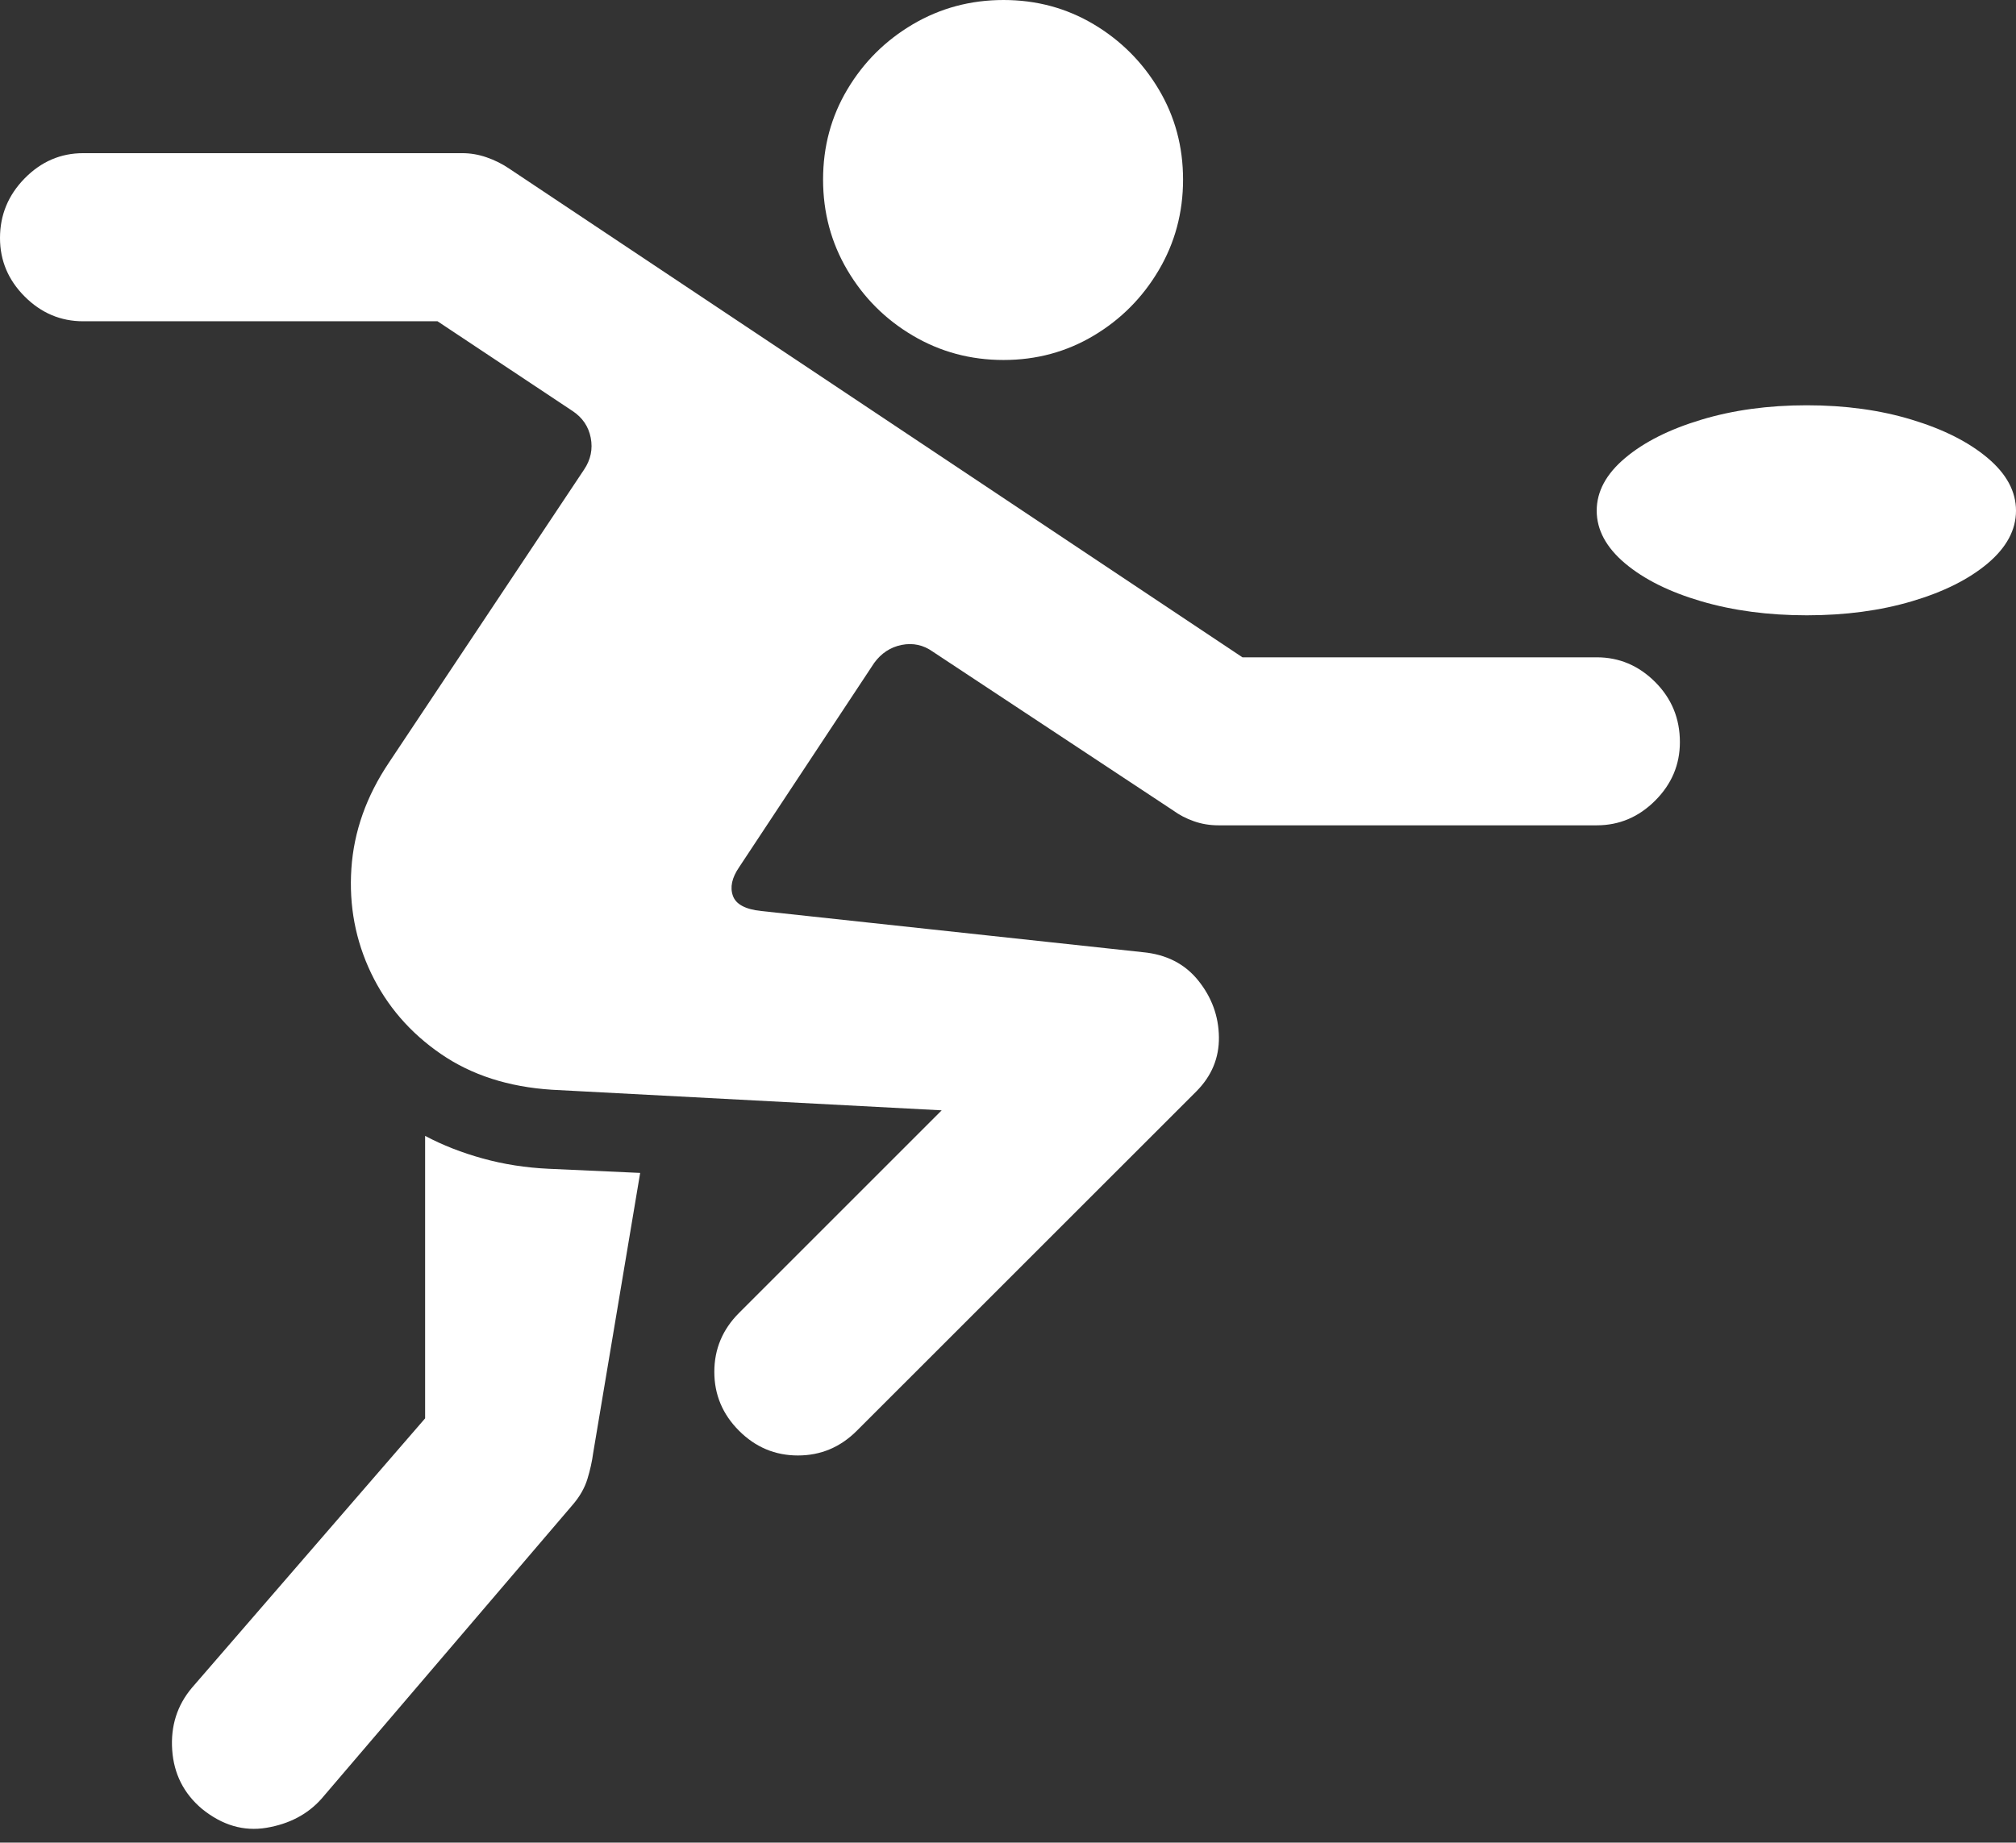 <?xml version="1.0" encoding="UTF-8"?>
<!--Generator: Apple Native CoreSVG 175.5-->
<!DOCTYPE svg
PUBLIC "-//W3C//DTD SVG 1.1//EN"
       "http://www.w3.org/Graphics/SVG/1.1/DTD/svg11.dtd">
<svg version="1.1" xmlns="http://www.w3.org/2000/svg" xmlns:xlink="http://www.w3.org/1999/xlink" width="23.896" height="21.846">
 <rect width="100%" height="100%" fill="#333333" stroke="none"/>
 <g>
  <rect height="21.846" opacity="0" width="23.896" x="0" y="0"/>
  <path d="M11.895 4.268Q12.48 4.268 12.964 3.979Q13.447 3.691 13.735 3.203Q14.023 2.715 14.023 2.129Q14.023 1.543 13.735 1.06Q13.447 0.576 12.964 0.288Q12.48 0 11.895 0Q11.309 0 10.82 0.288Q10.332 0.576 10.044 1.06Q9.756 1.543 9.756 2.129Q9.756 2.715 10.044 3.203Q10.332 3.691 10.82 3.979Q11.309 4.268 11.895 4.268ZM8.76 16.963Q9.053 17.256 9.458 17.256Q9.863 17.256 10.156 16.963L14.18 12.94Q14.453 12.666 14.448 12.295Q14.443 11.924 14.204 11.626Q13.965 11.328 13.545 11.289L9.023 10.801Q8.74 10.771 8.687 10.62Q8.633 10.469 8.76 10.283L10.361 7.861Q10.488 7.686 10.688 7.646Q10.889 7.607 11.055 7.725L13.906 9.609Q14.014 9.688 14.15 9.736Q14.287 9.785 14.443 9.785L18.926 9.785Q19.326 9.785 19.619 9.492Q19.912 9.199 19.912 8.799Q19.912 8.379 19.619 8.086Q19.326 7.793 18.926 7.793L14.727 7.793L6.025 1.992Q5.908 1.914 5.767 1.865Q5.625 1.816 5.479 1.816L0.986 1.816Q0.586 1.816 0.293 2.114Q0 2.412 0 2.822Q0 3.223 0.293 3.516Q0.586 3.809 0.986 3.809L5.186 3.809L6.787 4.873Q6.963 4.99 7.002 5.19Q7.041 5.391 6.924 5.566L4.609 9.043Q4.209 9.639 4.165 10.298Q4.121 10.957 4.399 11.538Q4.678 12.119 5.225 12.495Q5.771 12.871 6.543 12.92L11.162 13.164L8.76 15.566Q8.467 15.859 8.467 16.265Q8.467 16.67 8.76 16.963ZM5.039 13.467L5.039 16.816L2.275 20.01Q2.012 20.322 2.041 20.747Q2.07 21.172 2.393 21.445Q2.754 21.738 3.159 21.67Q3.564 21.602 3.809 21.328L6.787 17.842Q6.914 17.695 6.963 17.534Q7.012 17.373 7.031 17.227L7.588 13.906L6.504 13.857Q6.094 13.838 5.723 13.735Q5.352 13.633 5.039 13.467ZM18.926 6.055Q18.926 6.396 19.263 6.68Q19.6 6.963 20.166 7.129Q20.732 7.295 21.416 7.295Q22.1 7.295 22.661 7.129Q23.223 6.963 23.56 6.68Q23.896 6.396 23.896 6.055Q23.896 5.713 23.56 5.43Q23.223 5.146 22.661 4.976Q22.1 4.805 21.416 4.805Q20.732 4.805 20.166 4.976Q19.6 5.146 19.263 5.43Q18.926 5.713 18.926 6.055Z" fill="#ffffff"/>
 </g>
</svg>
